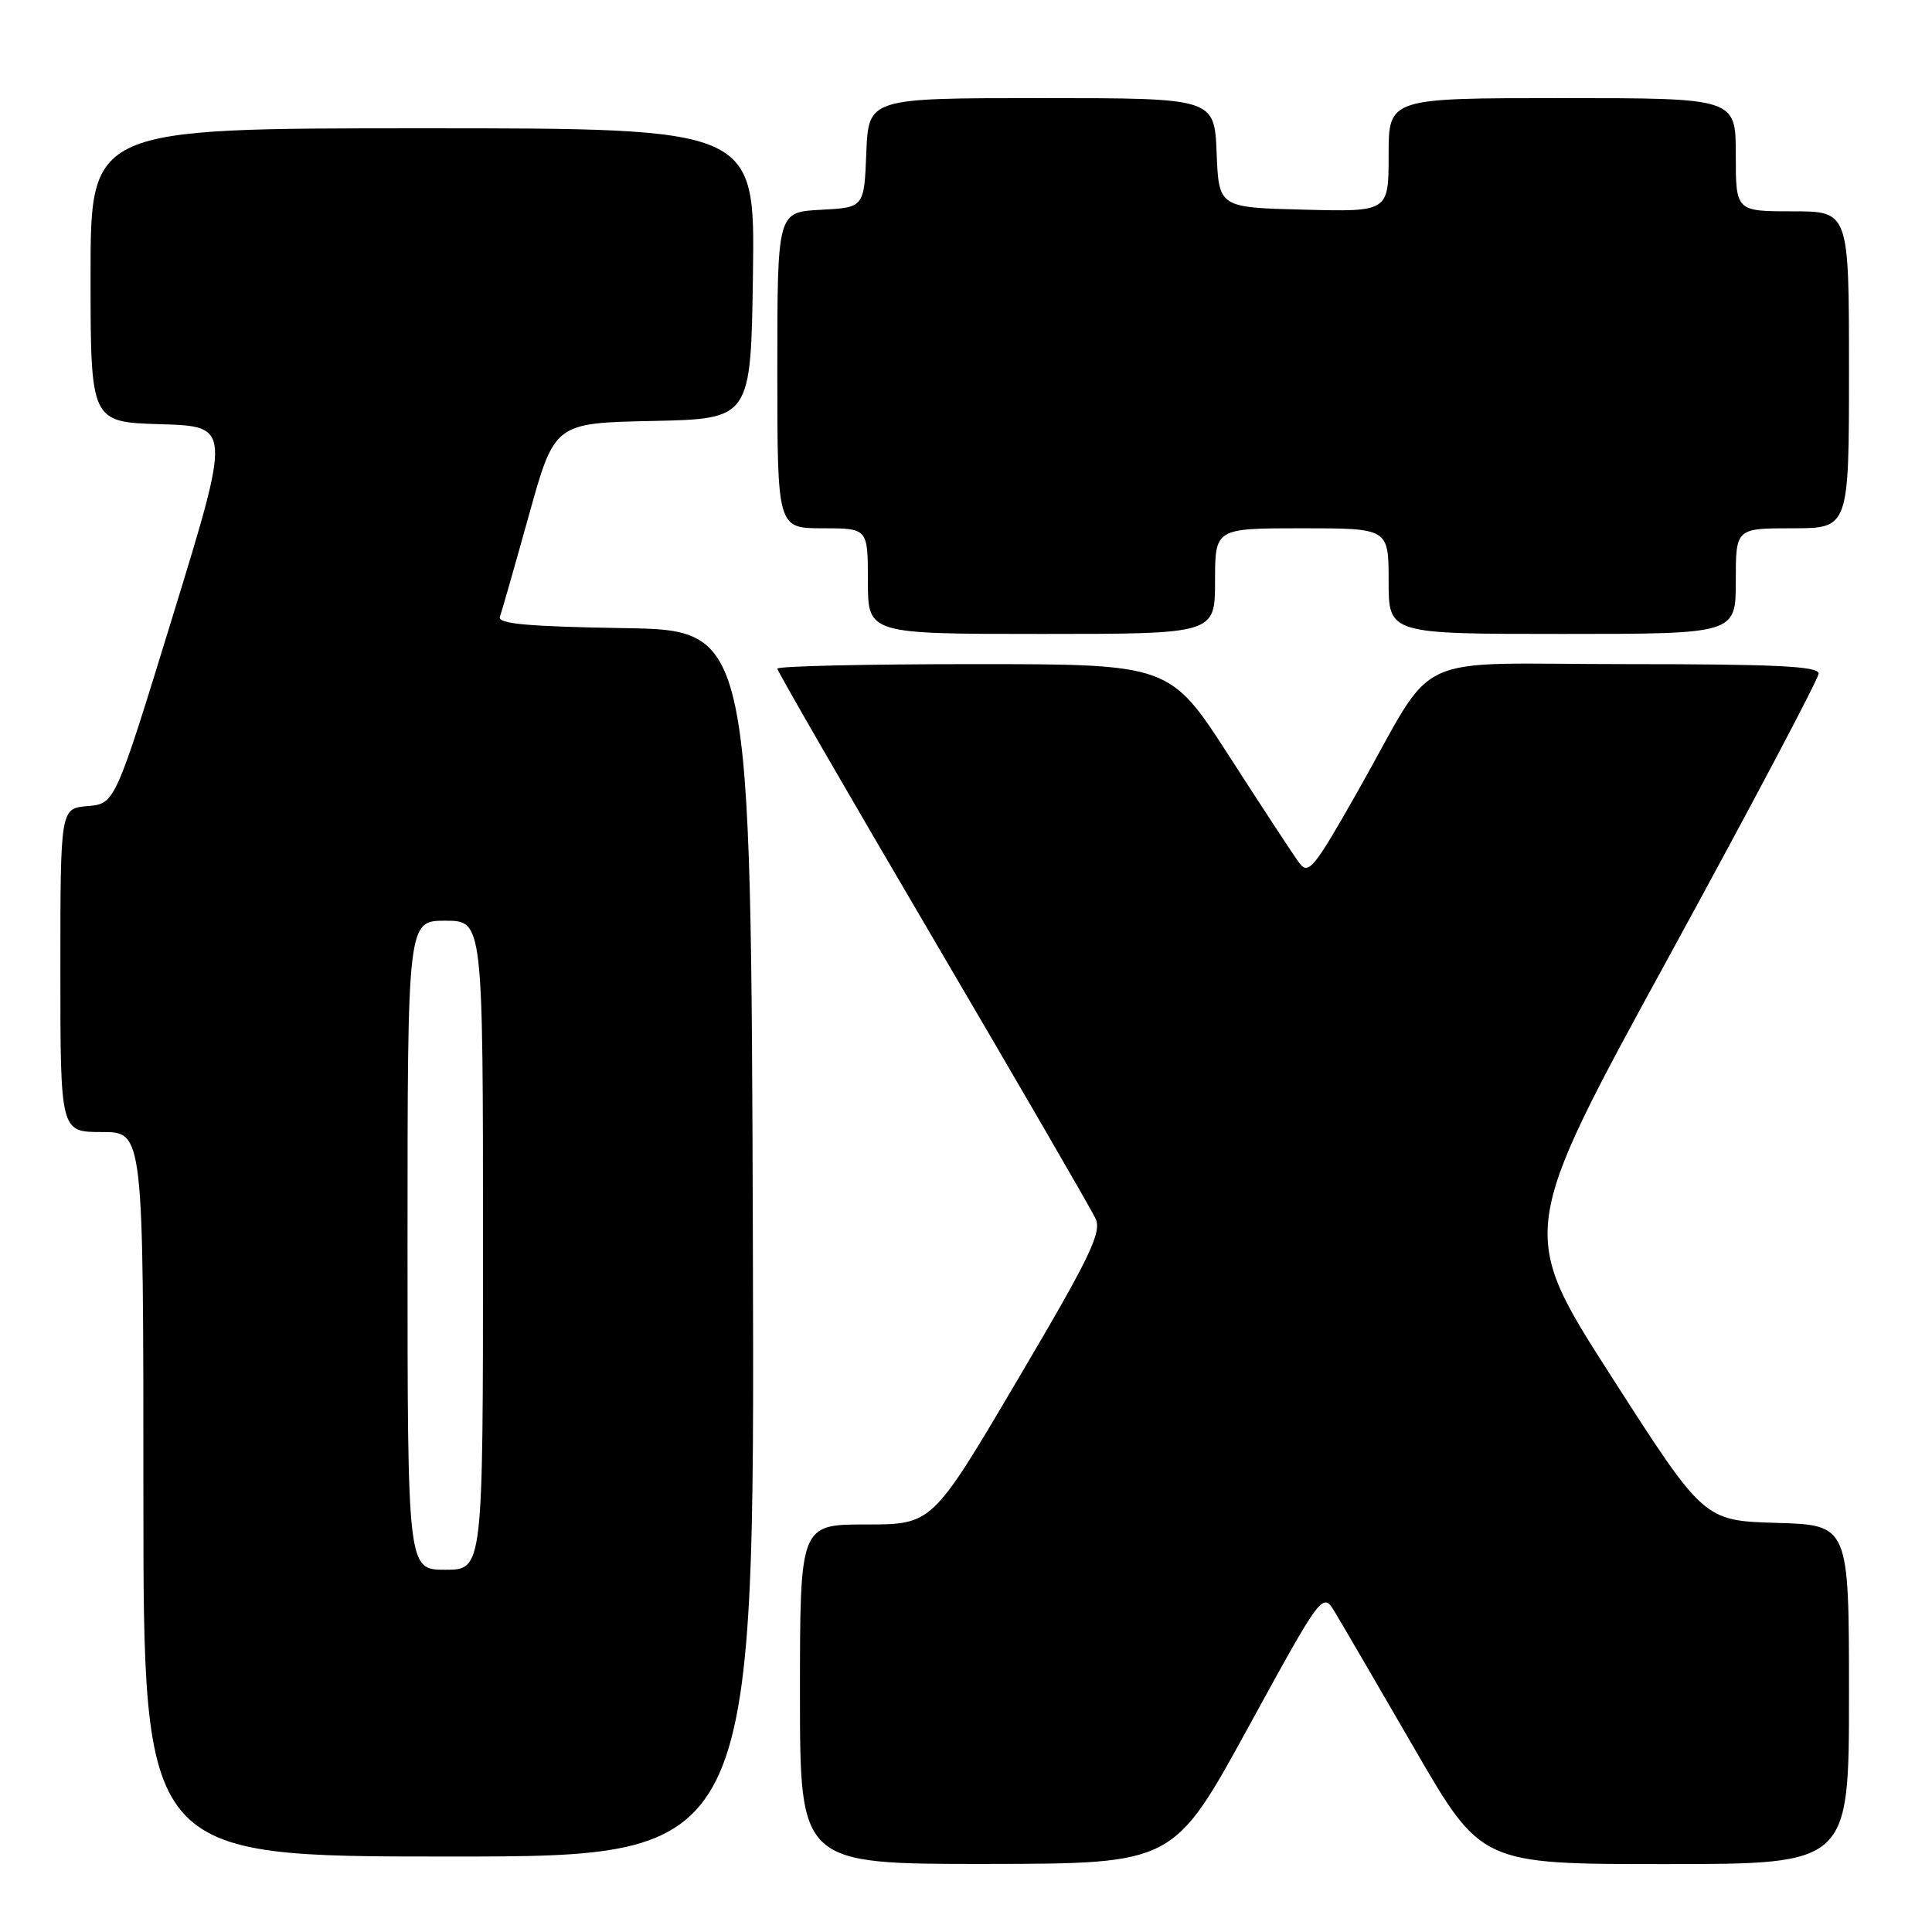 <?xml version="1.0" encoding="UTF-8" standalone="no"?>
<!DOCTYPE svg PUBLIC "-//W3C//DTD SVG 1.1//EN" "http://www.w3.org/Graphics/SVG/1.1/DTD/svg11.dtd" >
<svg xmlns="http://www.w3.org/2000/svg" xmlns:xlink="http://www.w3.org/1999/xlink" version="1.1" viewBox="0 0 256 256">
 <g >
 <path fill="currentColor"
d=" M 165.38 228.92 C 175.26 210.89 175.26 210.89 176.93 213.70 C 177.86 215.24 182.59 223.36 187.45 231.75 C 196.28 247.00 196.28 247.00 220.64 247.00 C 245.00 247.00 245.00 247.00 245.00 224.54 C 245.00 202.07 245.00 202.07 235.39 201.79 C 225.77 201.50 225.77 201.50 213.49 182.35 C 201.21 163.20 201.21 163.20 221.09 126.85 C 232.02 106.86 240.97 89.94 240.98 89.25 C 241.00 88.28 235.26 88.00 215.57 88.00 C 186.11 88.00 190.66 85.86 179.92 104.83 C 174.09 115.11 173.38 115.99 172.15 114.33 C 171.40 113.32 167.25 106.99 162.91 100.25 C 155.02 88.00 155.02 88.00 129.01 88.00 C 114.70 88.00 103.00 88.27 103.00 88.60 C 103.00 88.93 112.27 104.97 123.59 124.25 C 134.91 143.53 144.62 160.28 145.17 161.47 C 146.01 163.31 144.45 166.55 134.84 182.82 C 123.53 202.00 123.53 202.00 114.77 202.00 C 106.00 202.00 106.00 202.00 106.00 224.50 C 106.00 247.00 106.00 247.00 130.75 246.98 C 155.50 246.95 155.50 246.95 165.38 228.92 Z  M 99.76 164.75 C 99.50 83.50 99.50 83.50 82.65 83.23 C 69.88 83.02 65.91 82.65 66.24 81.73 C 66.48 81.05 68.21 75.00 70.08 68.28 C 73.48 56.05 73.48 56.05 86.49 55.78 C 99.50 55.50 99.50 55.50 99.77 36.25 C 100.04 17.00 100.04 17.00 56.02 17.00 C 12.00 17.00 12.00 17.00 12.00 36.46 C 12.00 55.93 12.00 55.93 21.30 56.21 C 30.61 56.50 30.61 56.50 22.93 81.50 C 15.25 106.50 15.25 106.50 11.62 106.81 C 8.00 107.12 8.00 107.12 8.00 128.56 C 8.00 150.00 8.00 150.00 13.50 150.00 C 19.00 150.00 19.00 150.00 19.00 198.00 C 19.00 246.00 19.00 246.00 59.51 246.00 C 100.01 246.00 100.01 246.00 99.76 164.75 Z  M 161.00 77.00 C 161.00 70.00 161.00 70.00 172.50 70.00 C 184.00 70.00 184.00 70.00 184.00 77.00 C 184.00 84.00 184.00 84.00 207.00 84.00 C 230.00 84.00 230.00 84.00 230.00 77.00 C 230.00 70.00 230.00 70.00 237.50 70.00 C 245.00 70.00 245.00 70.00 245.00 49.00 C 245.00 28.00 245.00 28.00 237.50 28.00 C 230.00 28.00 230.00 28.00 230.00 20.50 C 230.00 13.00 230.00 13.00 207.00 13.00 C 184.00 13.00 184.00 13.00 184.00 20.53 C 184.00 28.07 184.00 28.07 172.75 27.78 C 161.50 27.50 161.50 27.50 161.21 20.25 C 160.91 13.00 160.91 13.00 138.00 13.00 C 115.09 13.00 115.09 13.00 114.79 20.25 C 114.50 27.50 114.50 27.50 108.75 27.80 C 103.00 28.10 103.00 28.10 103.00 49.05 C 103.00 70.00 103.00 70.00 109.00 70.00 C 115.00 70.00 115.00 70.00 115.00 77.00 C 115.00 84.00 115.00 84.00 138.00 84.00 C 161.00 84.00 161.00 84.00 161.00 77.00 Z  M 54.00 165.00 C 54.00 122.00 54.00 122.00 59.00 122.00 C 64.00 122.00 64.00 122.00 64.00 165.00 C 64.00 208.00 64.00 208.00 59.00 208.00 C 54.00 208.00 54.00 208.00 54.00 165.00 Z "/>
</g>
</svg>